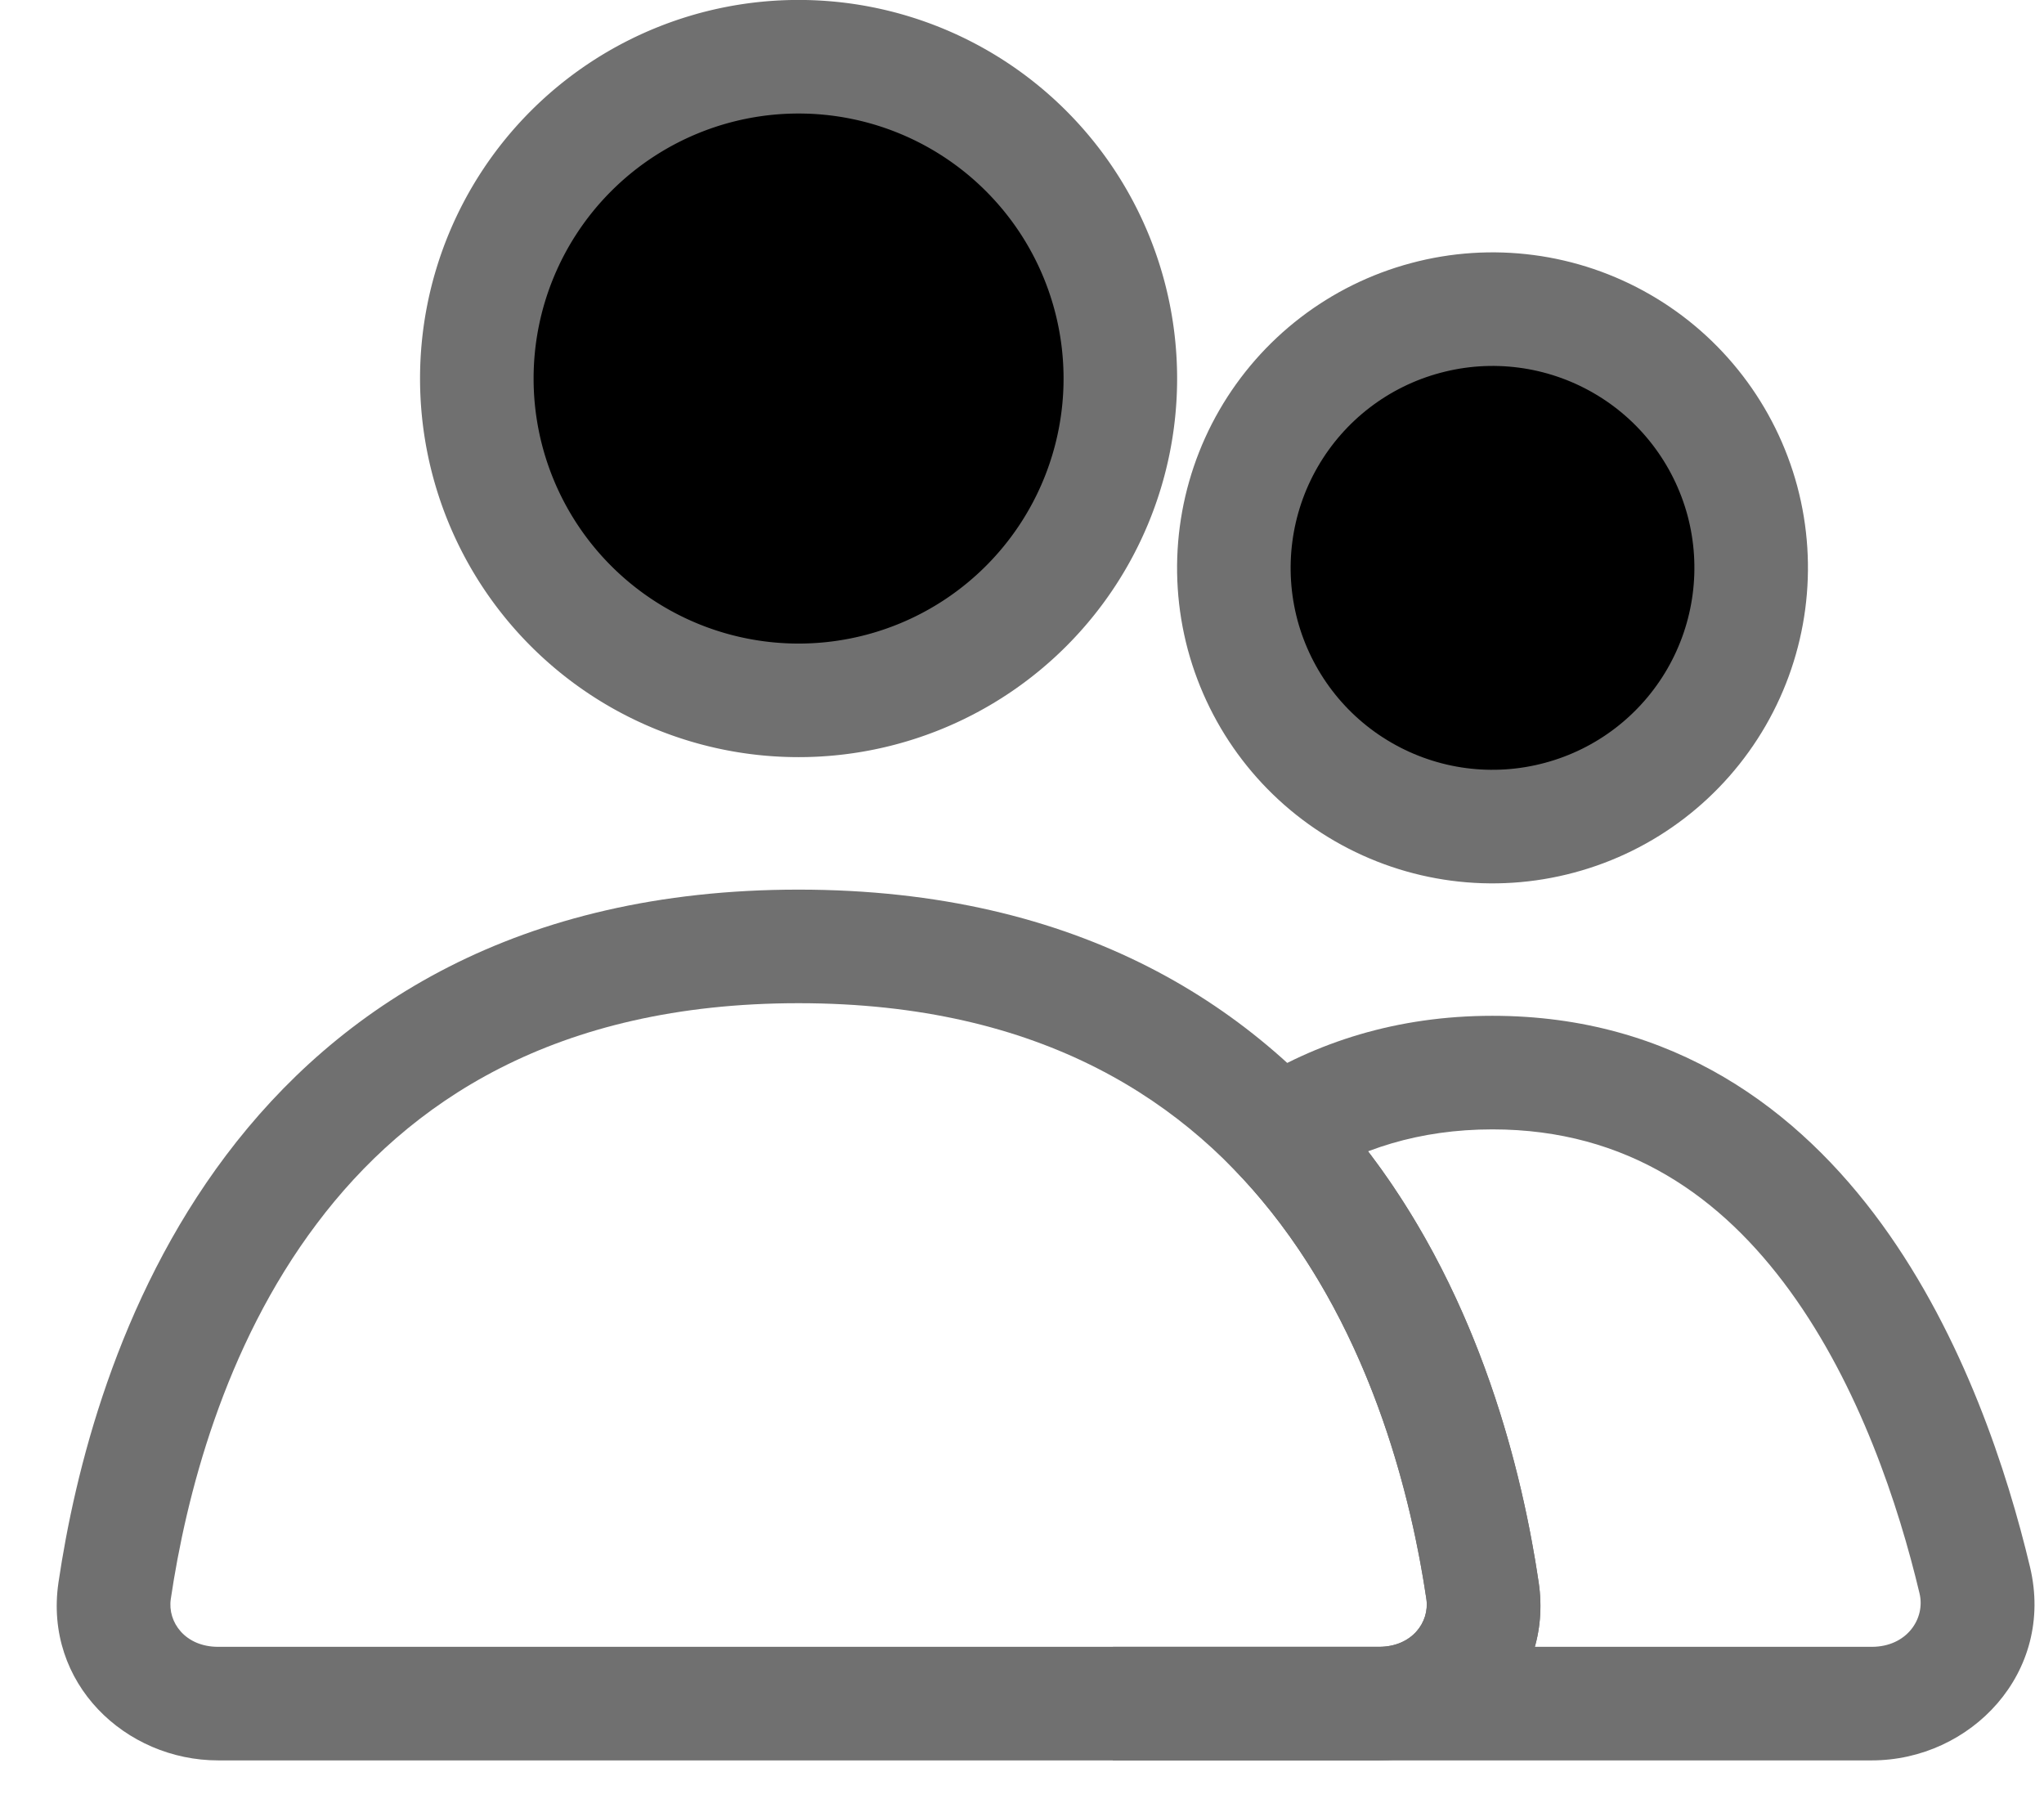 <svg id="vector" xmlns="http://www.w3.org/2000/svg" width="18" height="16" viewBox="0 0 18 16"><path fill="#00000000" stroke-width="1" d="M7.032,3.333m-2.833,0a2.833,2.833 0,1 1,5.667 0a2.833,2.833 0,1 1,-5.667 0" stroke="#707070" stroke-linecap="round" id="path_0"/><path fill="#00000000" stroke-width="1" d="M11.171,3.861C11.473,3.338 11.97,2.956 12.554,2.8C13.137,2.643 13.759,2.725 14.282,3.027C14.806,3.329 15.187,3.827 15.344,4.41C15.5,4.994 15.418,5.616 15.116,6.139C14.814,6.662 14.317,7.044 13.733,7.2C13.149,7.357 12.528,7.275 12.005,6.973C11.481,6.671 11.1,6.173 10.943,5.59C10.787,5.006 10.869,4.384 11.171,3.861L11.171,3.861Z" stroke="#707070" id="path_1"/><path fill="#707070" d="M13.055,14.006L13.55,13.933L13.055,14.006ZM12.144,14.5H1.921V15.5H12.144V14.5ZM1.504,14.079C1.636,13.188 1.968,11.864 2.79,10.774C3.592,9.708 4.884,8.833 7.032,8.833V7.833C4.558,7.833 2.975,8.866 1.991,10.172C1.025,11.454 0.658,12.967 0.515,13.933L1.504,14.079ZM7.032,8.833C9.181,8.833 10.472,9.708 11.275,10.774C12.097,11.864 12.429,13.188 12.561,14.079L13.55,13.933C13.407,12.967 13.04,11.454 12.074,10.172C11.09,8.866 9.507,7.833 7.032,7.833V8.833ZM1.921,14.5C1.631,14.5 1.474,14.283 1.504,14.079L0.515,13.933C0.384,14.823 1.107,15.5 1.921,15.5V14.5ZM12.144,15.5C12.958,15.5 13.681,14.823 13.55,13.933L12.561,14.079C12.591,14.283 12.434,14.5 12.144,14.5V15.5Z" id="path_2"/><path fill="#707070" d="M9.801,15V14.5L9.8,15.5L9.801,15ZM17.391,13.914L16.904,14.03L17.391,13.914ZM11.255,9.979L10.987,9.556L10.472,9.883L10.894,10.324L11.255,9.979ZM13.055,14.006L13.55,13.933L13.055,14.006ZM9.804,14.5C9.803,14.5 9.803,14.5 9.803,14.5L9.8,15.5C9.801,15.5 9.803,15.5 9.804,15.5V14.5ZM16.483,14.5H9.804V15.5H16.483V14.5ZM16.904,14.03C16.957,14.252 16.792,14.5 16.483,14.5V15.5C17.356,15.5 18.098,14.726 17.877,13.798L16.904,14.03ZM13.143,9.944C14.335,9.944 15.164,10.543 15.763,11.367C16.372,12.205 16.718,13.248 16.904,14.03L17.877,13.798C17.678,12.962 17.293,11.771 16.572,10.779C15.84,9.772 14.739,8.944 13.143,8.944V9.944ZM11.523,10.401C11.965,10.12 12.495,9.944 13.143,9.944V8.944C12.301,8.944 11.585,9.177 10.987,9.556L11.523,10.401ZM10.894,10.324C11.995,11.476 12.409,13.054 12.561,14.079L13.55,13.933C13.387,12.833 12.931,11.007 11.616,9.633L10.894,10.324ZM12.561,14.079C12.591,14.283 12.434,14.5 12.144,14.5V15.5C12.958,15.5 13.681,14.823 13.55,13.933L12.561,14.079ZM12.144,14.5H9.801V15.5H12.144V14.5Z" id="path_3"/></svg>